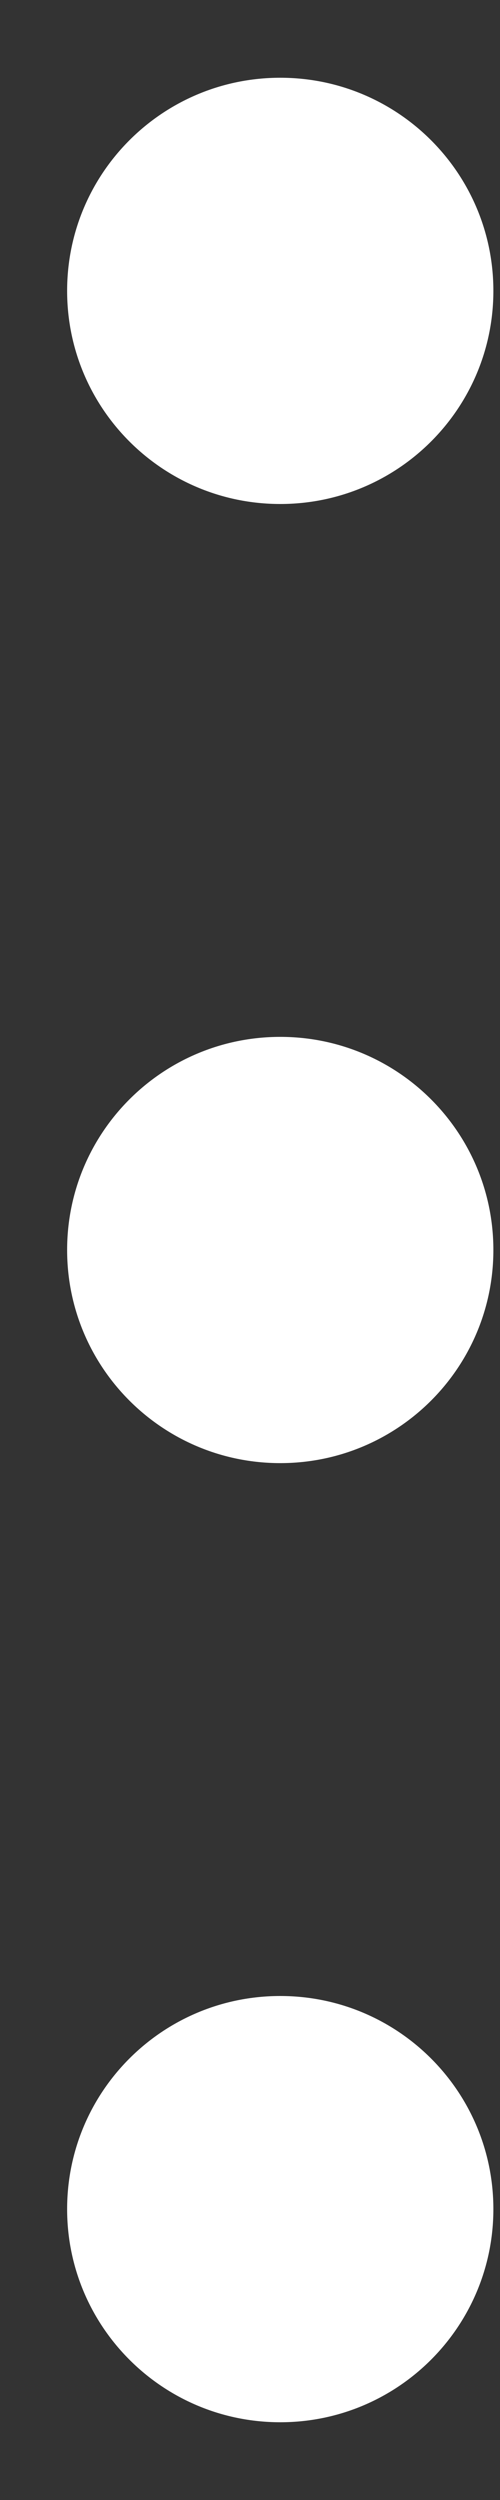<svg width="4" height="20" viewBox="0 0 4 20" fill="none" xmlns="http://www.w3.org/2000/svg">
<rect x="0" y="0" width="4" height="20" fill="#333333" stroke="none"/>
<path fill-rule="evenodd" clip-rule="evenodd" d="M2.242 4.032C1.3 4.032 0.537 3.269 0.537 2.327C0.537 1.385 1.3 0.622 2.242 0.622C3.184 0.622 3.947 1.385 3.947 2.327C3.947 3.269 3.184 4.032 2.242 4.032ZM0.537 10C0.537 10.942 1.3 11.705 2.242 11.705C3.184 11.705 3.947 10.942 3.947 10C3.947 9.058 3.184 8.295 2.242 8.295C1.3 8.295 0.537 9.058 0.537 10ZM0.537 17.673C0.537 18.614 1.3 19.378 2.242 19.378C3.184 19.378 3.947 18.614 3.947 17.673C3.947 16.731 3.184 15.968 2.242 15.968C1.3 15.968 0.537 16.731 0.537 17.673Z" fill="white"/>
</svg>
